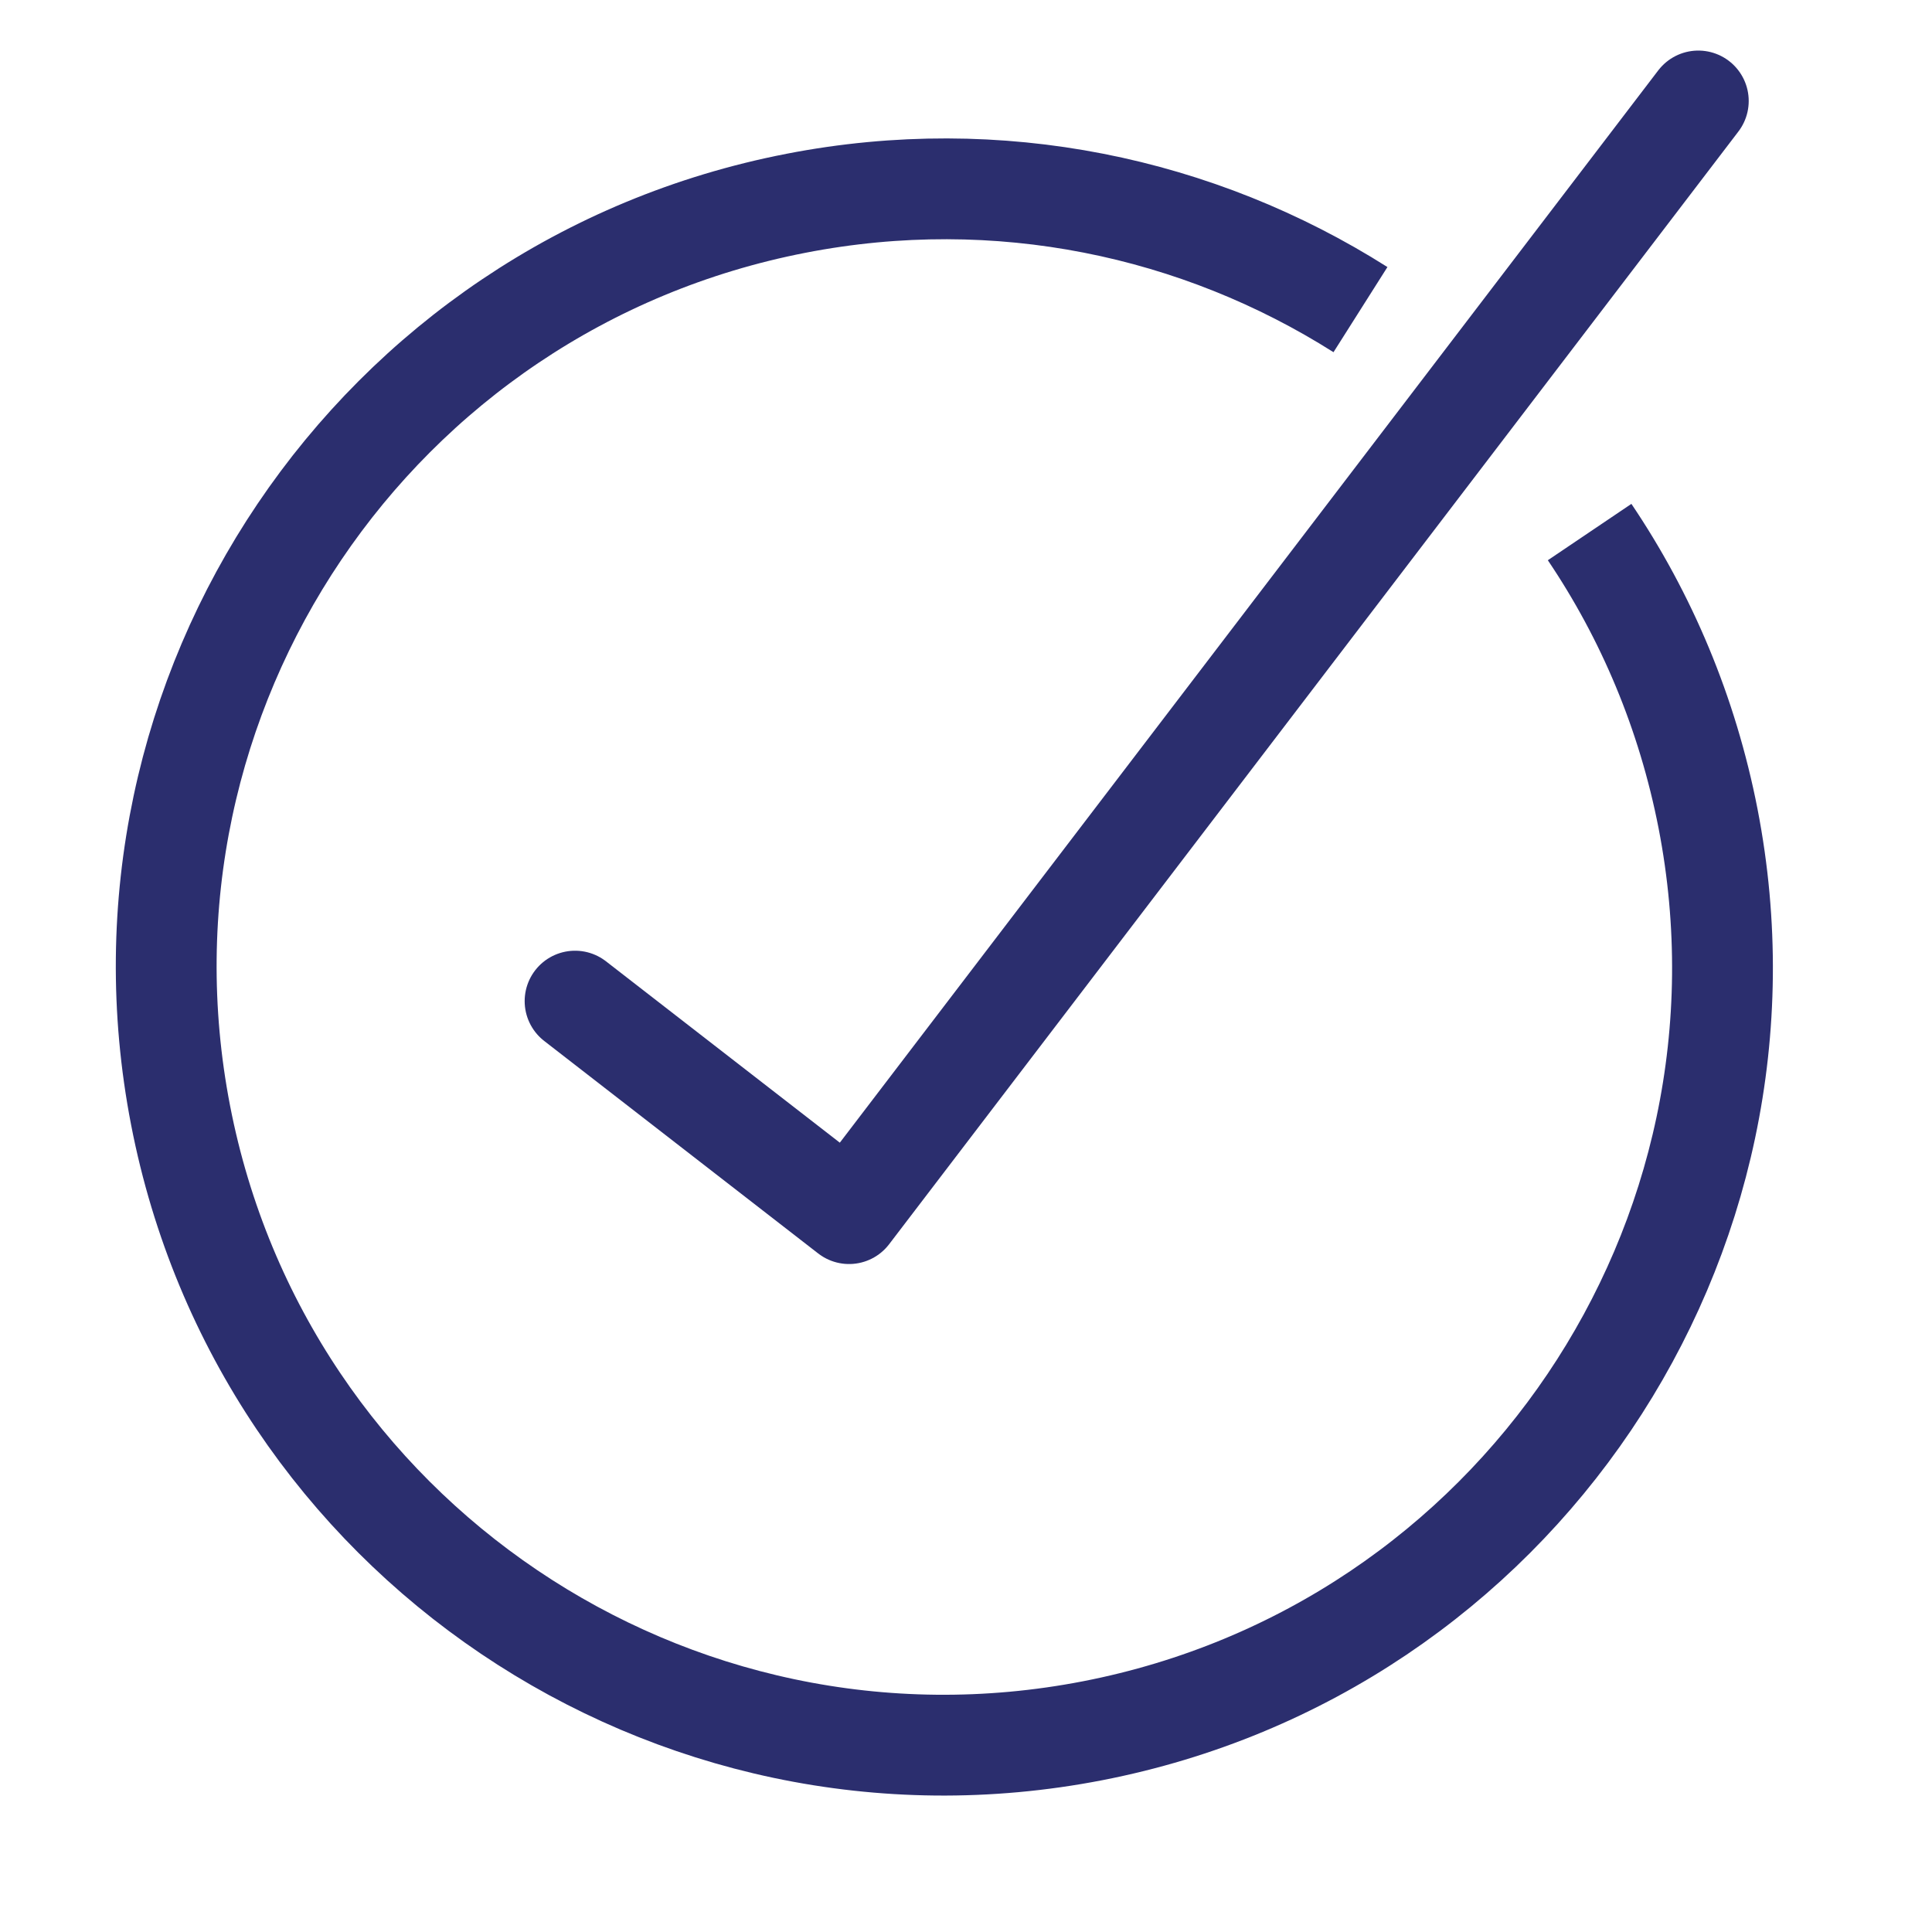 <?xml version="1.0" encoding="utf-8"?>
<!-- Generator: Adobe Illustrator 25.4.1, SVG Export Plug-In . SVG Version: 6.00 Build 0)  -->
<svg version="1.1" id="Layer_1" xmlns="http://www.w3.org/2000/svg" xmlns:xlink="http://www.w3.org/1999/xlink" x="0px" y="0px"
	 viewBox="0 0 115 115" style="enable-background:new 0 0 115 115;" xml:space="preserve">
<style type="text/css">
	.st0{fill:none;stroke:#2B2E6E;stroke-width:6;stroke-miterlimit:10;}
	.st1{fill:none;stroke:#2B2E6E;stroke-width:6;stroke-linecap:round;stroke-linejoin:round;stroke-miterlimit:10;}
</style>
<path class="st0" d="M94.62,31.67c3.38,5.01,5.82,10.76,7.05,17.06c4.88,25.11-11.52,49.41-36.63,54.29S15.62,91.5,10.75,66.39
	S22.27,16.98,47.38,12.1c12.08-2.35,23.97,0.23,33.6,6.33"/>
<polyline class="st1" points="34.23,59.59 50.54,72.24 101.09,6.01 "/>
</svg>
